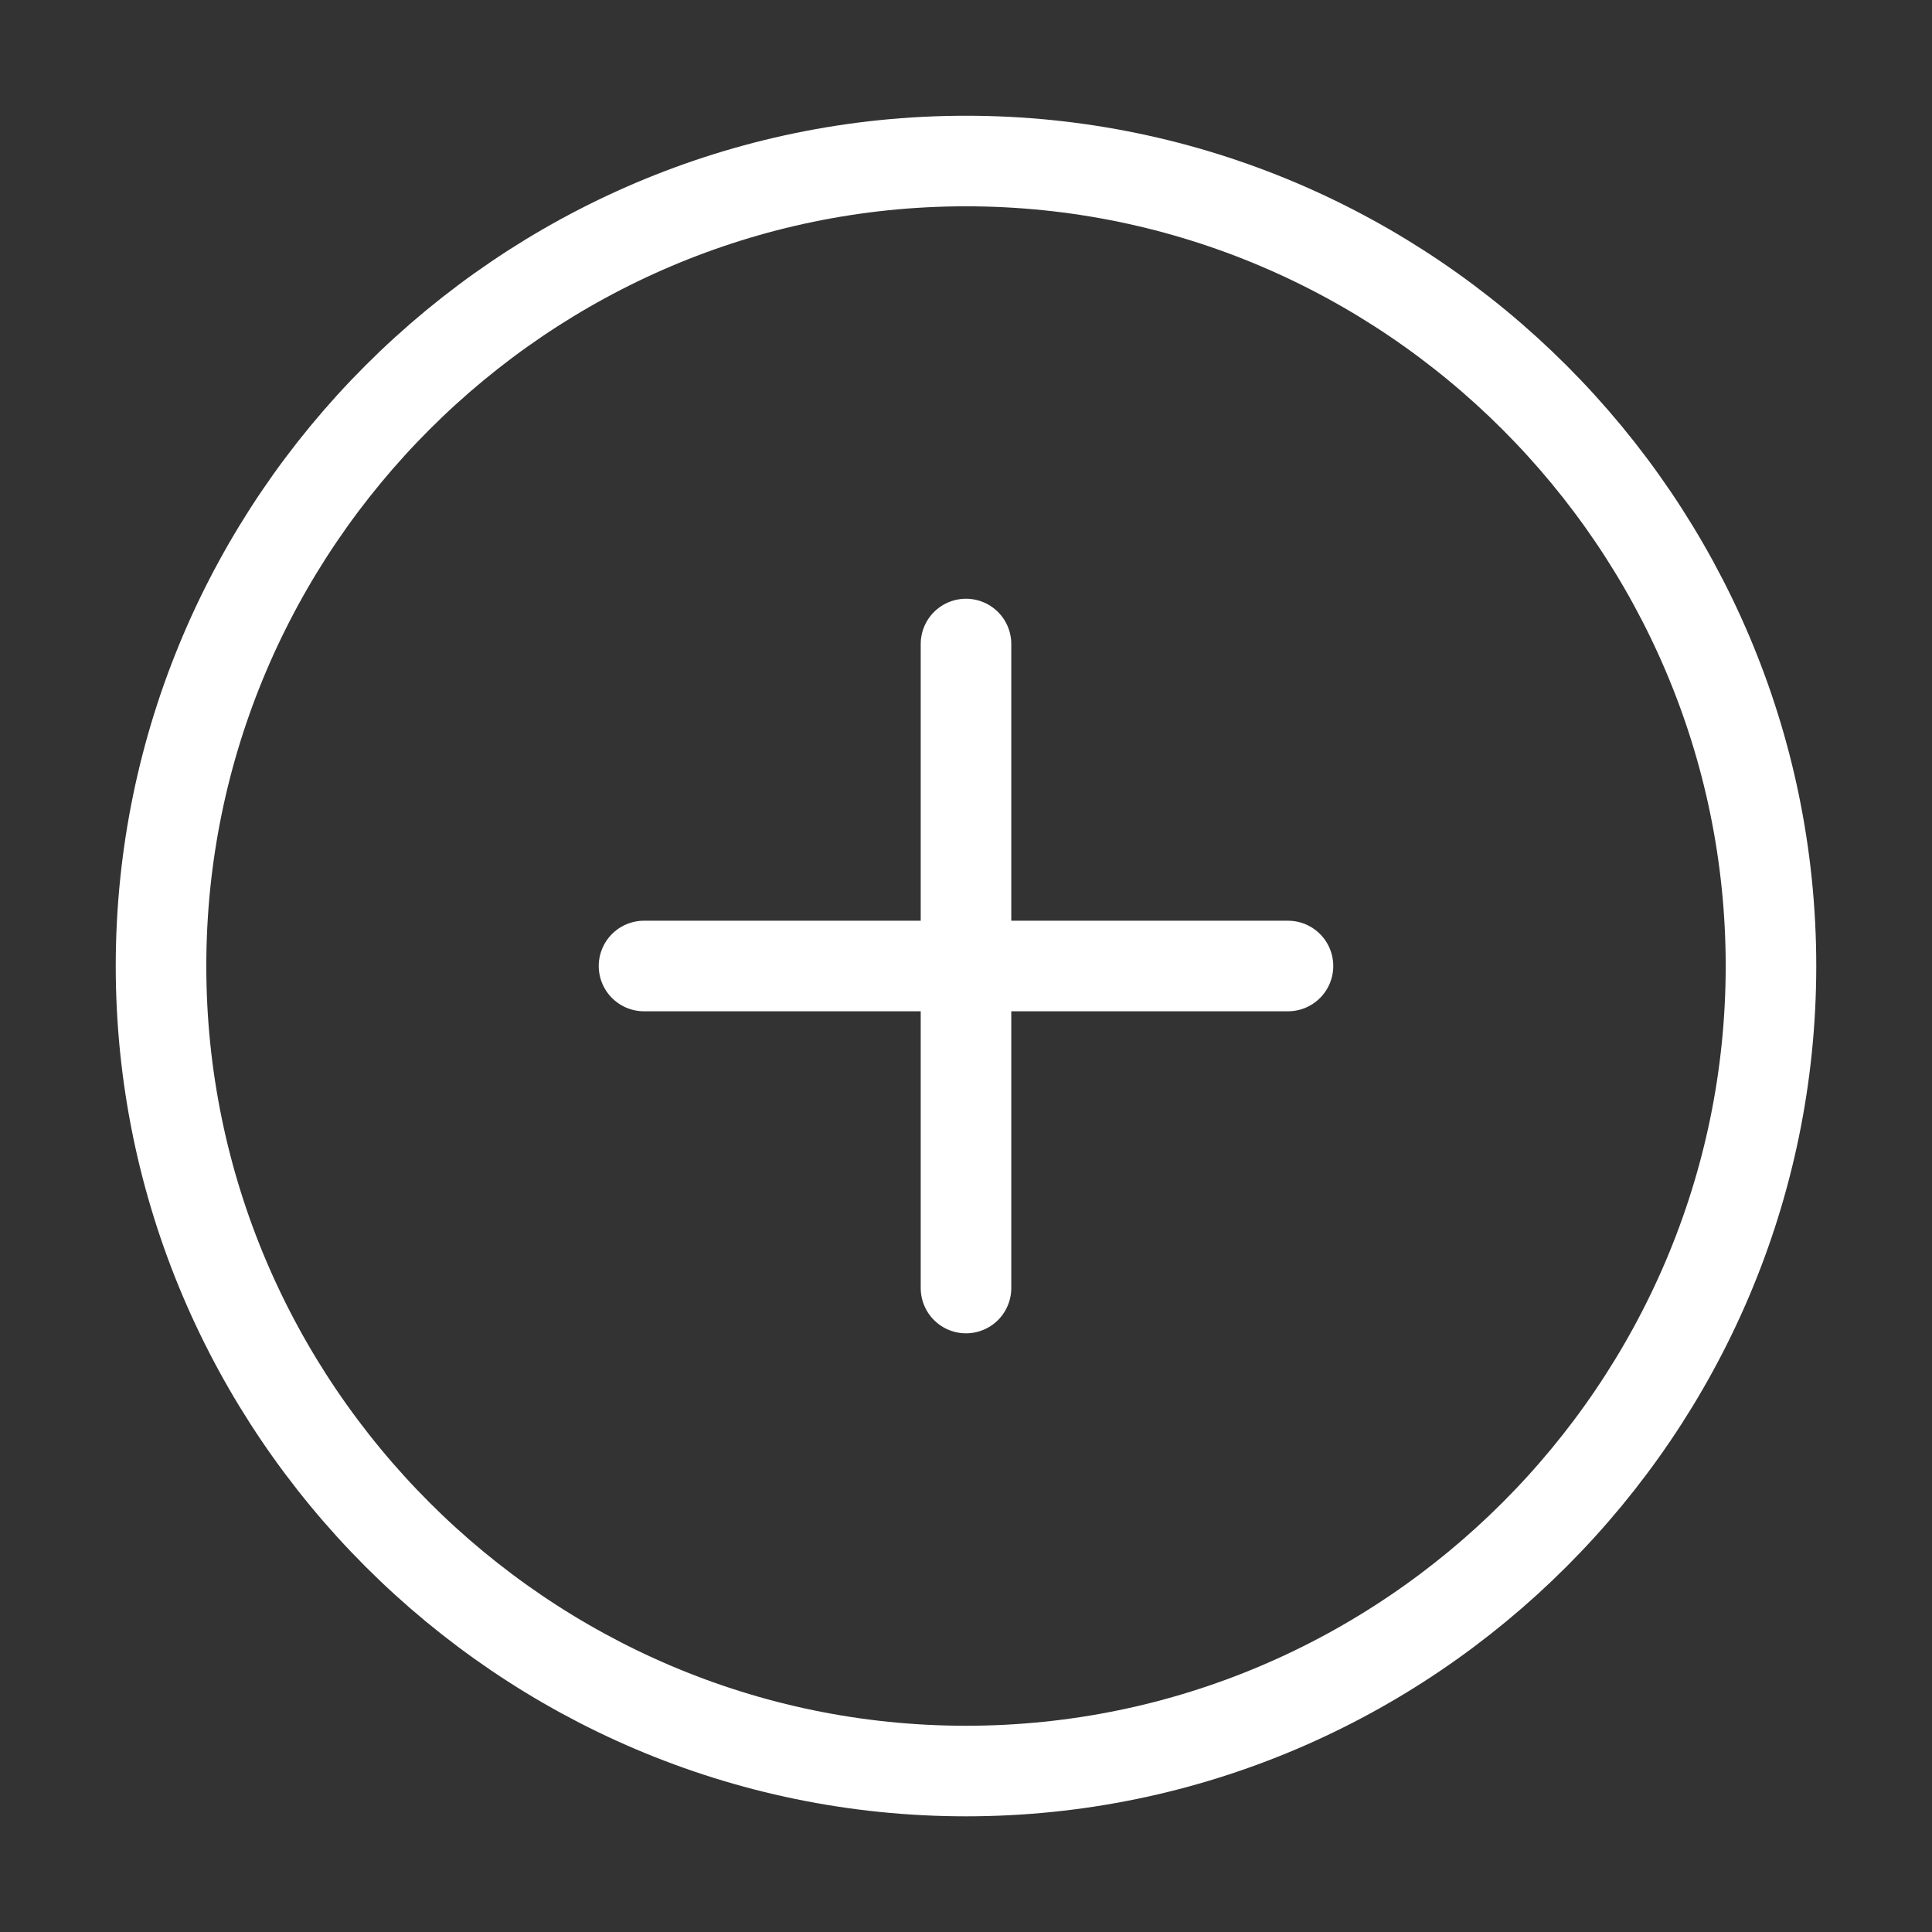 <svg width="32" height="32" viewBox="0 0 32 32" fill="none" xmlns="http://www.w3.org/2000/svg">
<rect x="0" y="0" width="32" height="32" fill="#333333" stroke="none"/>
<path d="M16 29.334C23.333 29.334 29.333 23.334 29.333 16C29.333 8.667 23.333 2.667 16 2.667C8.667 2.667 2.667 8.667 2.667 16C2.667 23.334 8.667 29.334 16 29.334Z" stroke="white" stroke-width="1.5" stroke-linecap="round" stroke-linejoin="round"/>
<path d="M10.667 16H21.333" stroke="white" stroke-width="1.5" stroke-linecap="round" stroke-linejoin="round"/>
<path d="M16 21.334V10.667" stroke="white" stroke-width="1.5" stroke-linecap="round" stroke-linejoin="round"/>
</svg>
